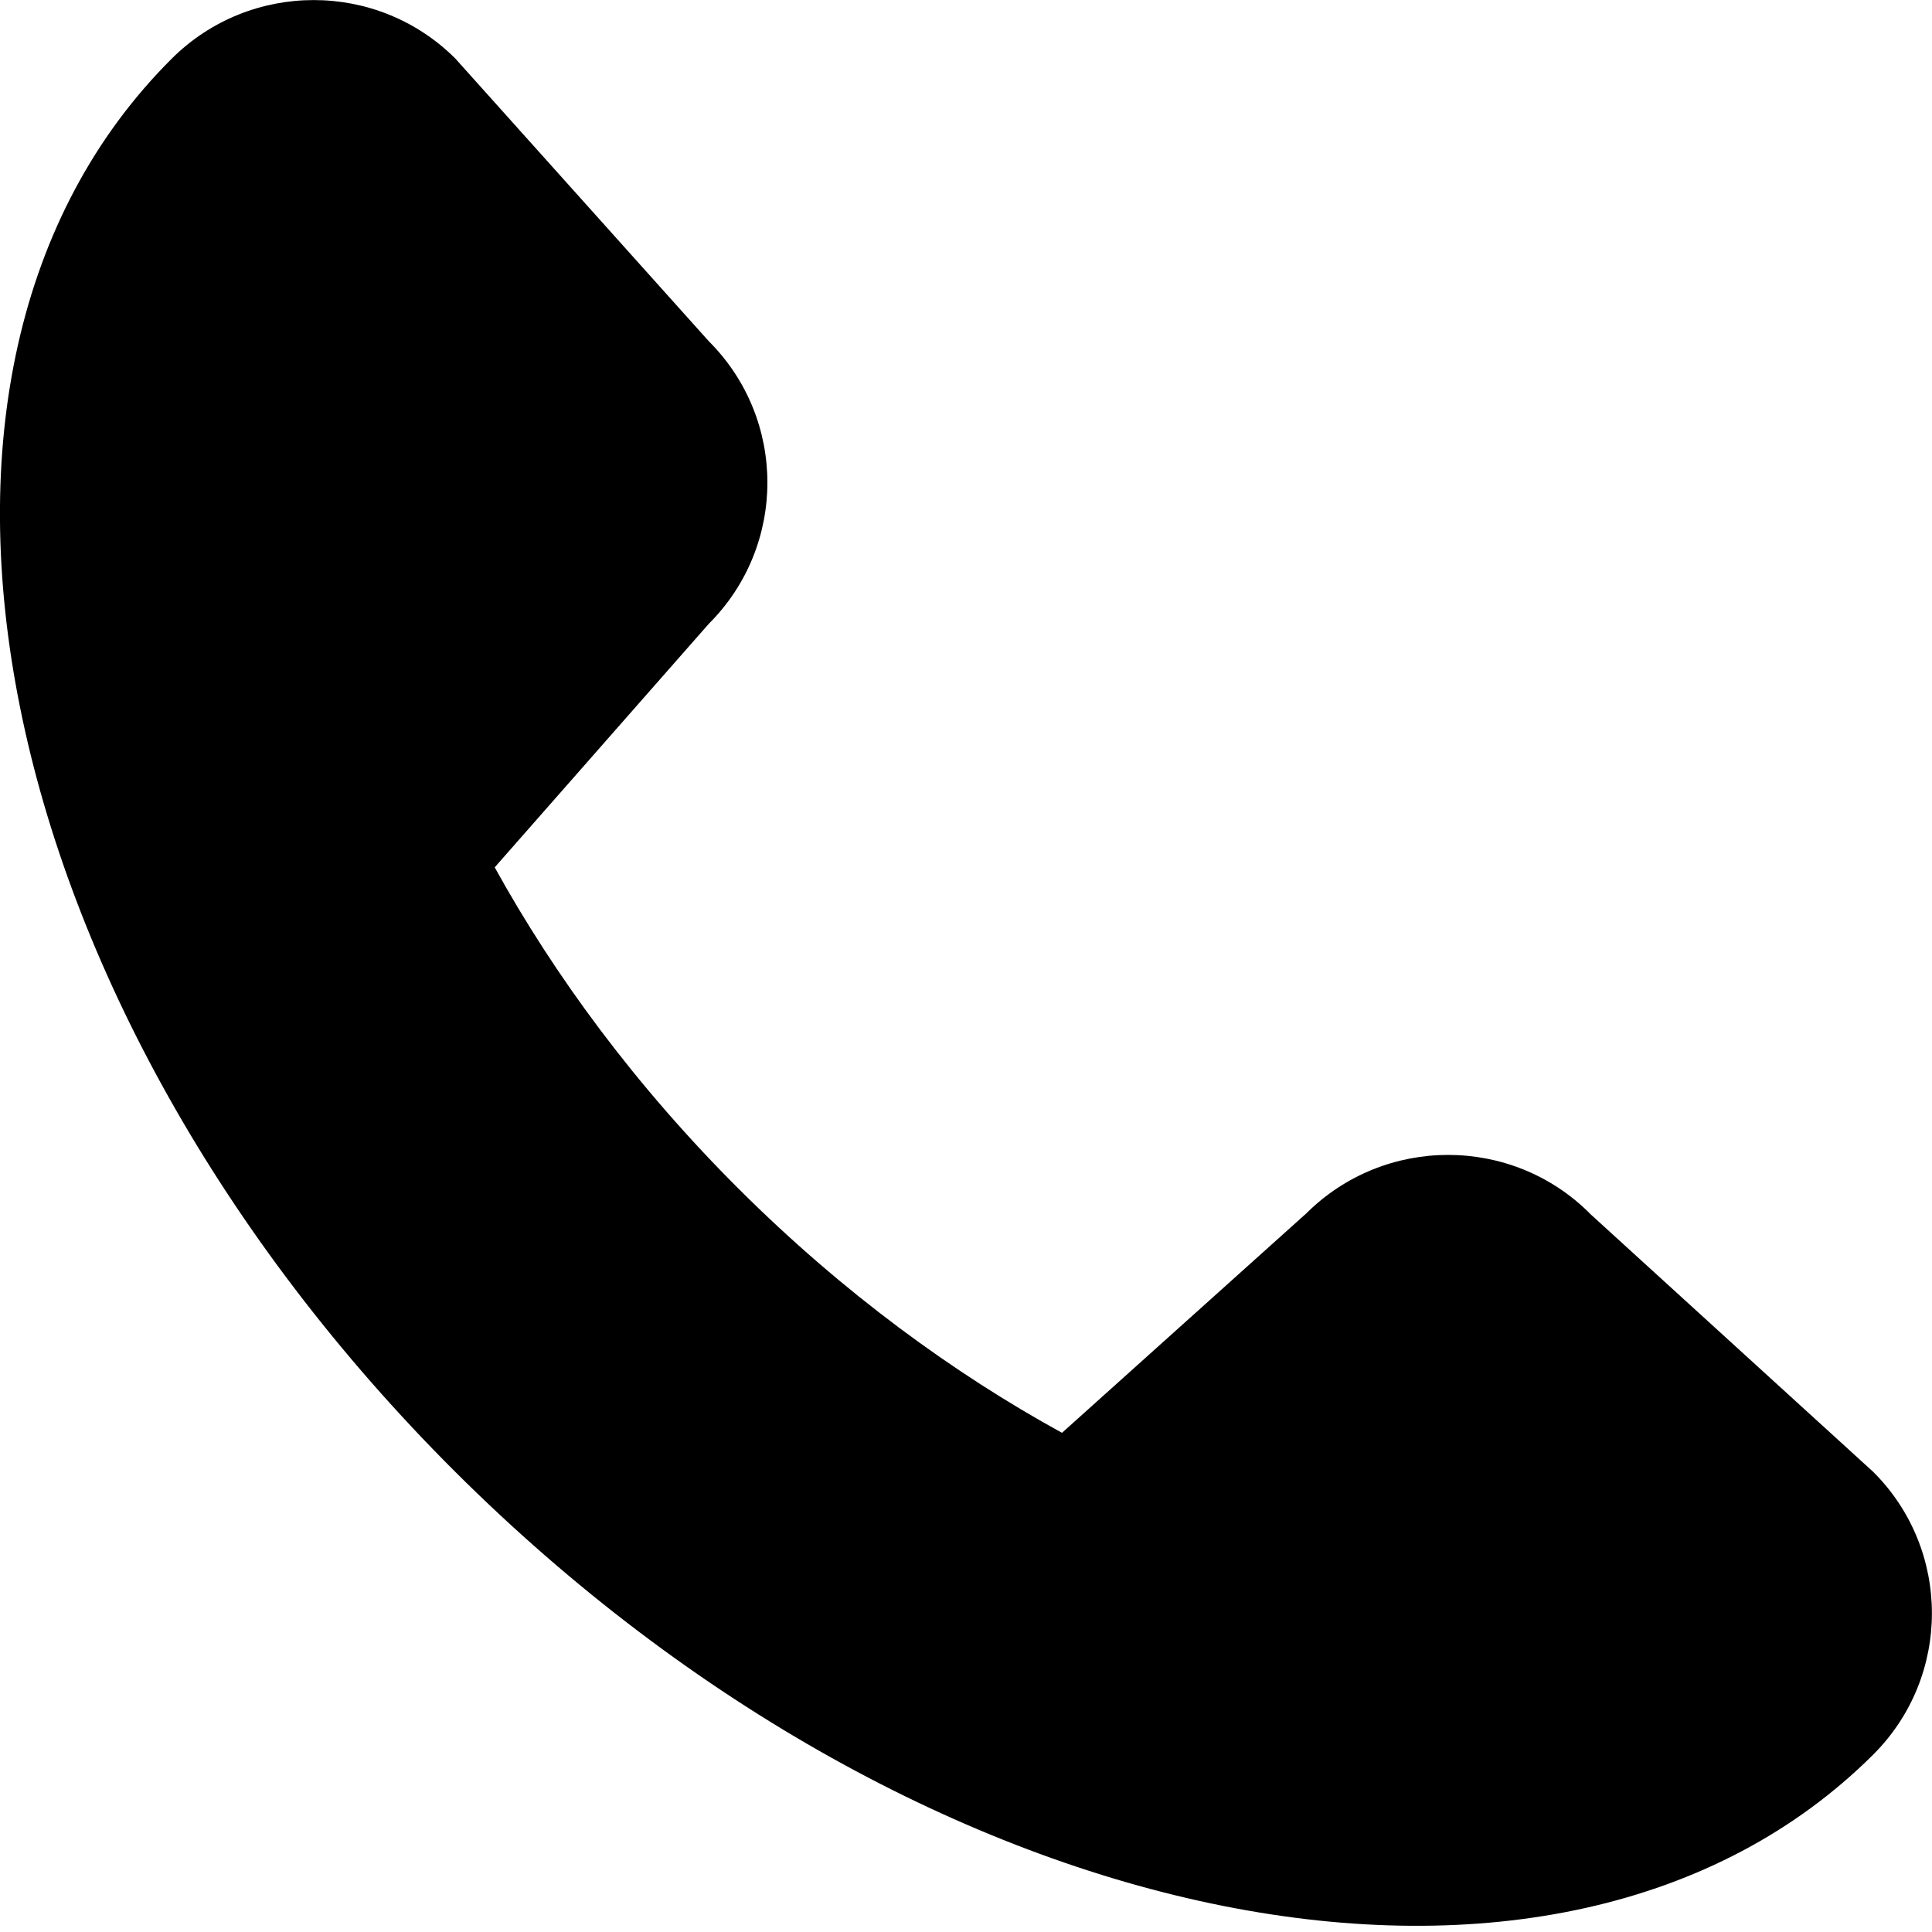 <svg xmlns="http://www.w3.org/2000/svg" fill="currentColor" viewBox="0 0 16 16">
  <path d="M13.166 10.049c-.647-.646-1.699-.646-2.348 0l-2.023 1.817c-.895-.491-1.814-1.16-2.674-2.017-.86-.857-1.531-1.773-2.024-2.666l1.773-2.017c.647-.646.647-1.694 0-2.34L3.771.485c-.647-.646-1.699-.646-2.348 0C-1.171 3.069-.121 8.31 3.771 12.19c3.892 3.878 9.149 4.926 11.743 2.34.647-.646.647-1.694 0-2.34l-2.348-2.14z"/>
</svg>
